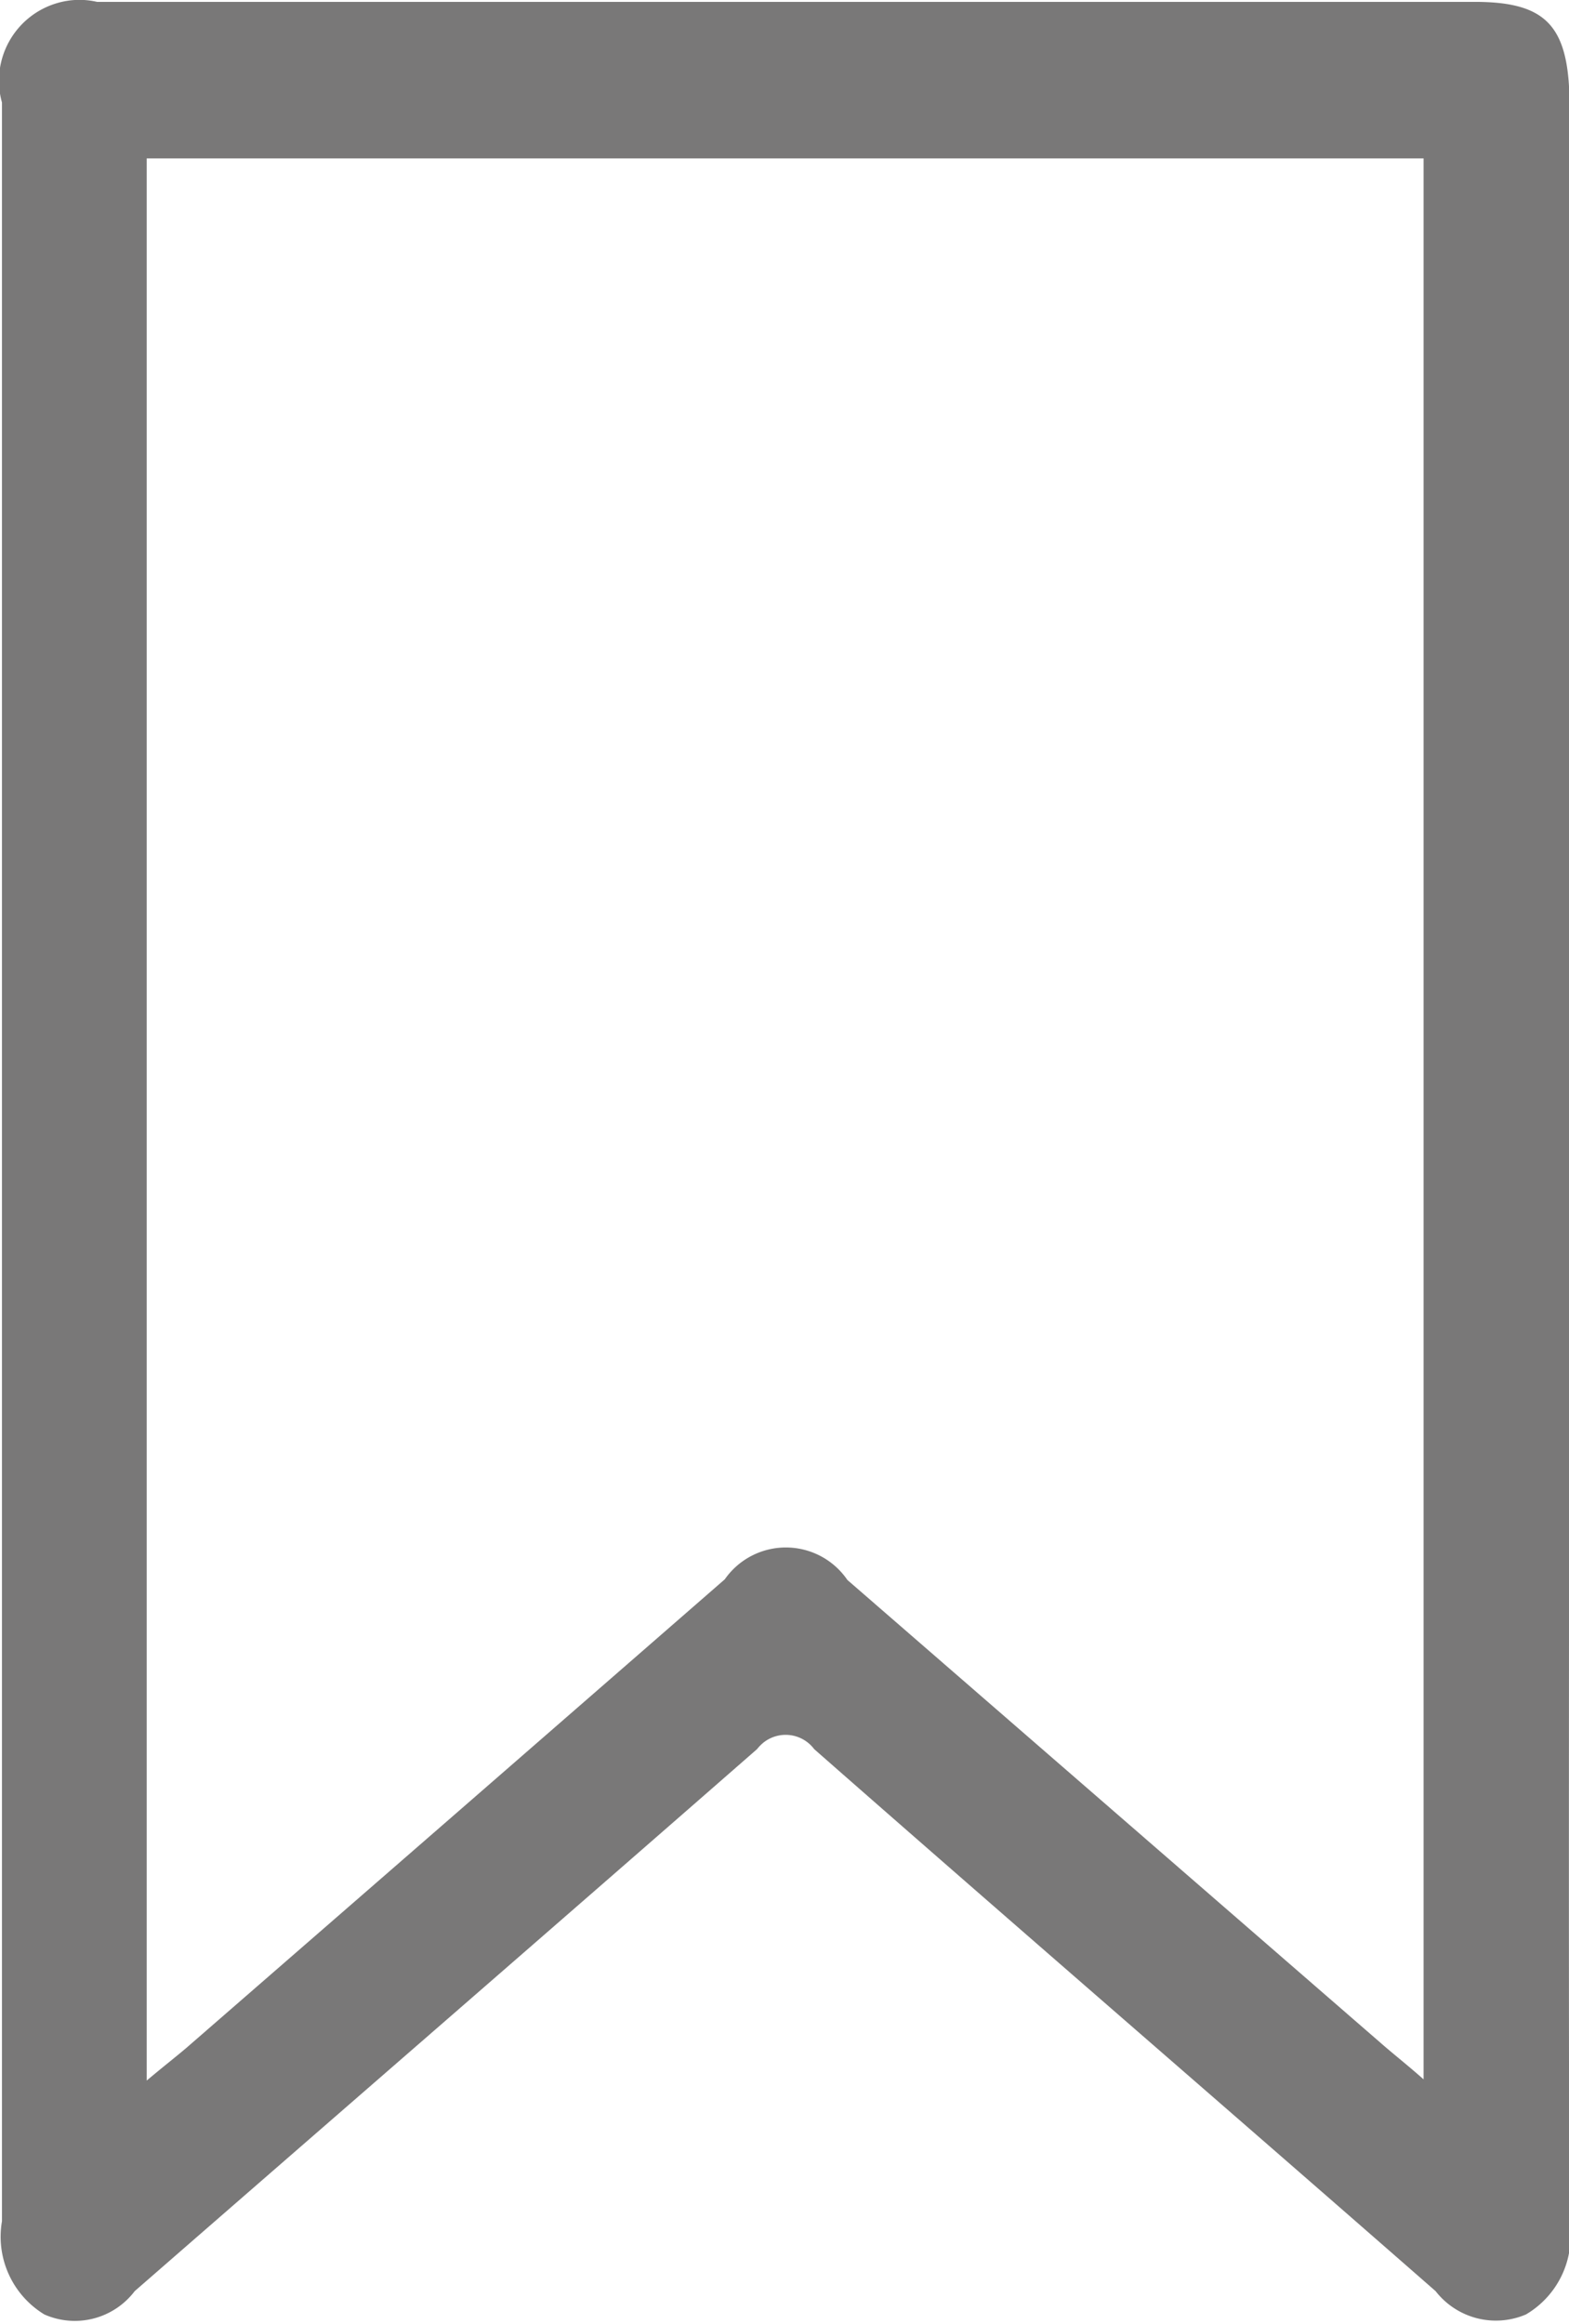 <svg xmlns="http://www.w3.org/2000/svg" width="16.844" height="24.94" viewBox="0 0 16.844 24.94">
  <defs>
    <style>
      .cls-1 {
        fill: #797878;
        fill-rule: evenodd;
      }
    </style>
  </defs>
  <path id="SAVE" class="cls-1" d="M932.878,992.469c0,3.791-.009,7.581,0,11.371a0.971,0.971,0,0,1-.465,1,0.82,0.82,0,0,1-.97-0.25c-2.217-1.94-4.454-3.87-6.671-5.817a0.383,0.383,0,0,0-.539-0.075,0.444,0.444,0,0,0-.075.075c-2.227,1.947-4.454,3.877-6.681,5.817a0.807,0.807,0,0,1-.97.25,0.976,0.976,0,0,1-.455-1V981.1a0.868,0.868,0,0,1,.6-1.069,0.846,0.846,0,0,1,.421-0.011h14.788c0.782,0,1.02.263,1.02,1.123v11.331h0Zm-15.272,9.861c0.178-.15.307-0.25,0.425-0.35q2.9-2.52,5.781-5.03a0.8,0.8,0,0,1,1.316.007l5.761,5c0.128,0.11.267,0.22,0.425,0.36V981.7H917.606v20.627h0Z" transform="translate(-916.031 -980)"/>
</svg>
